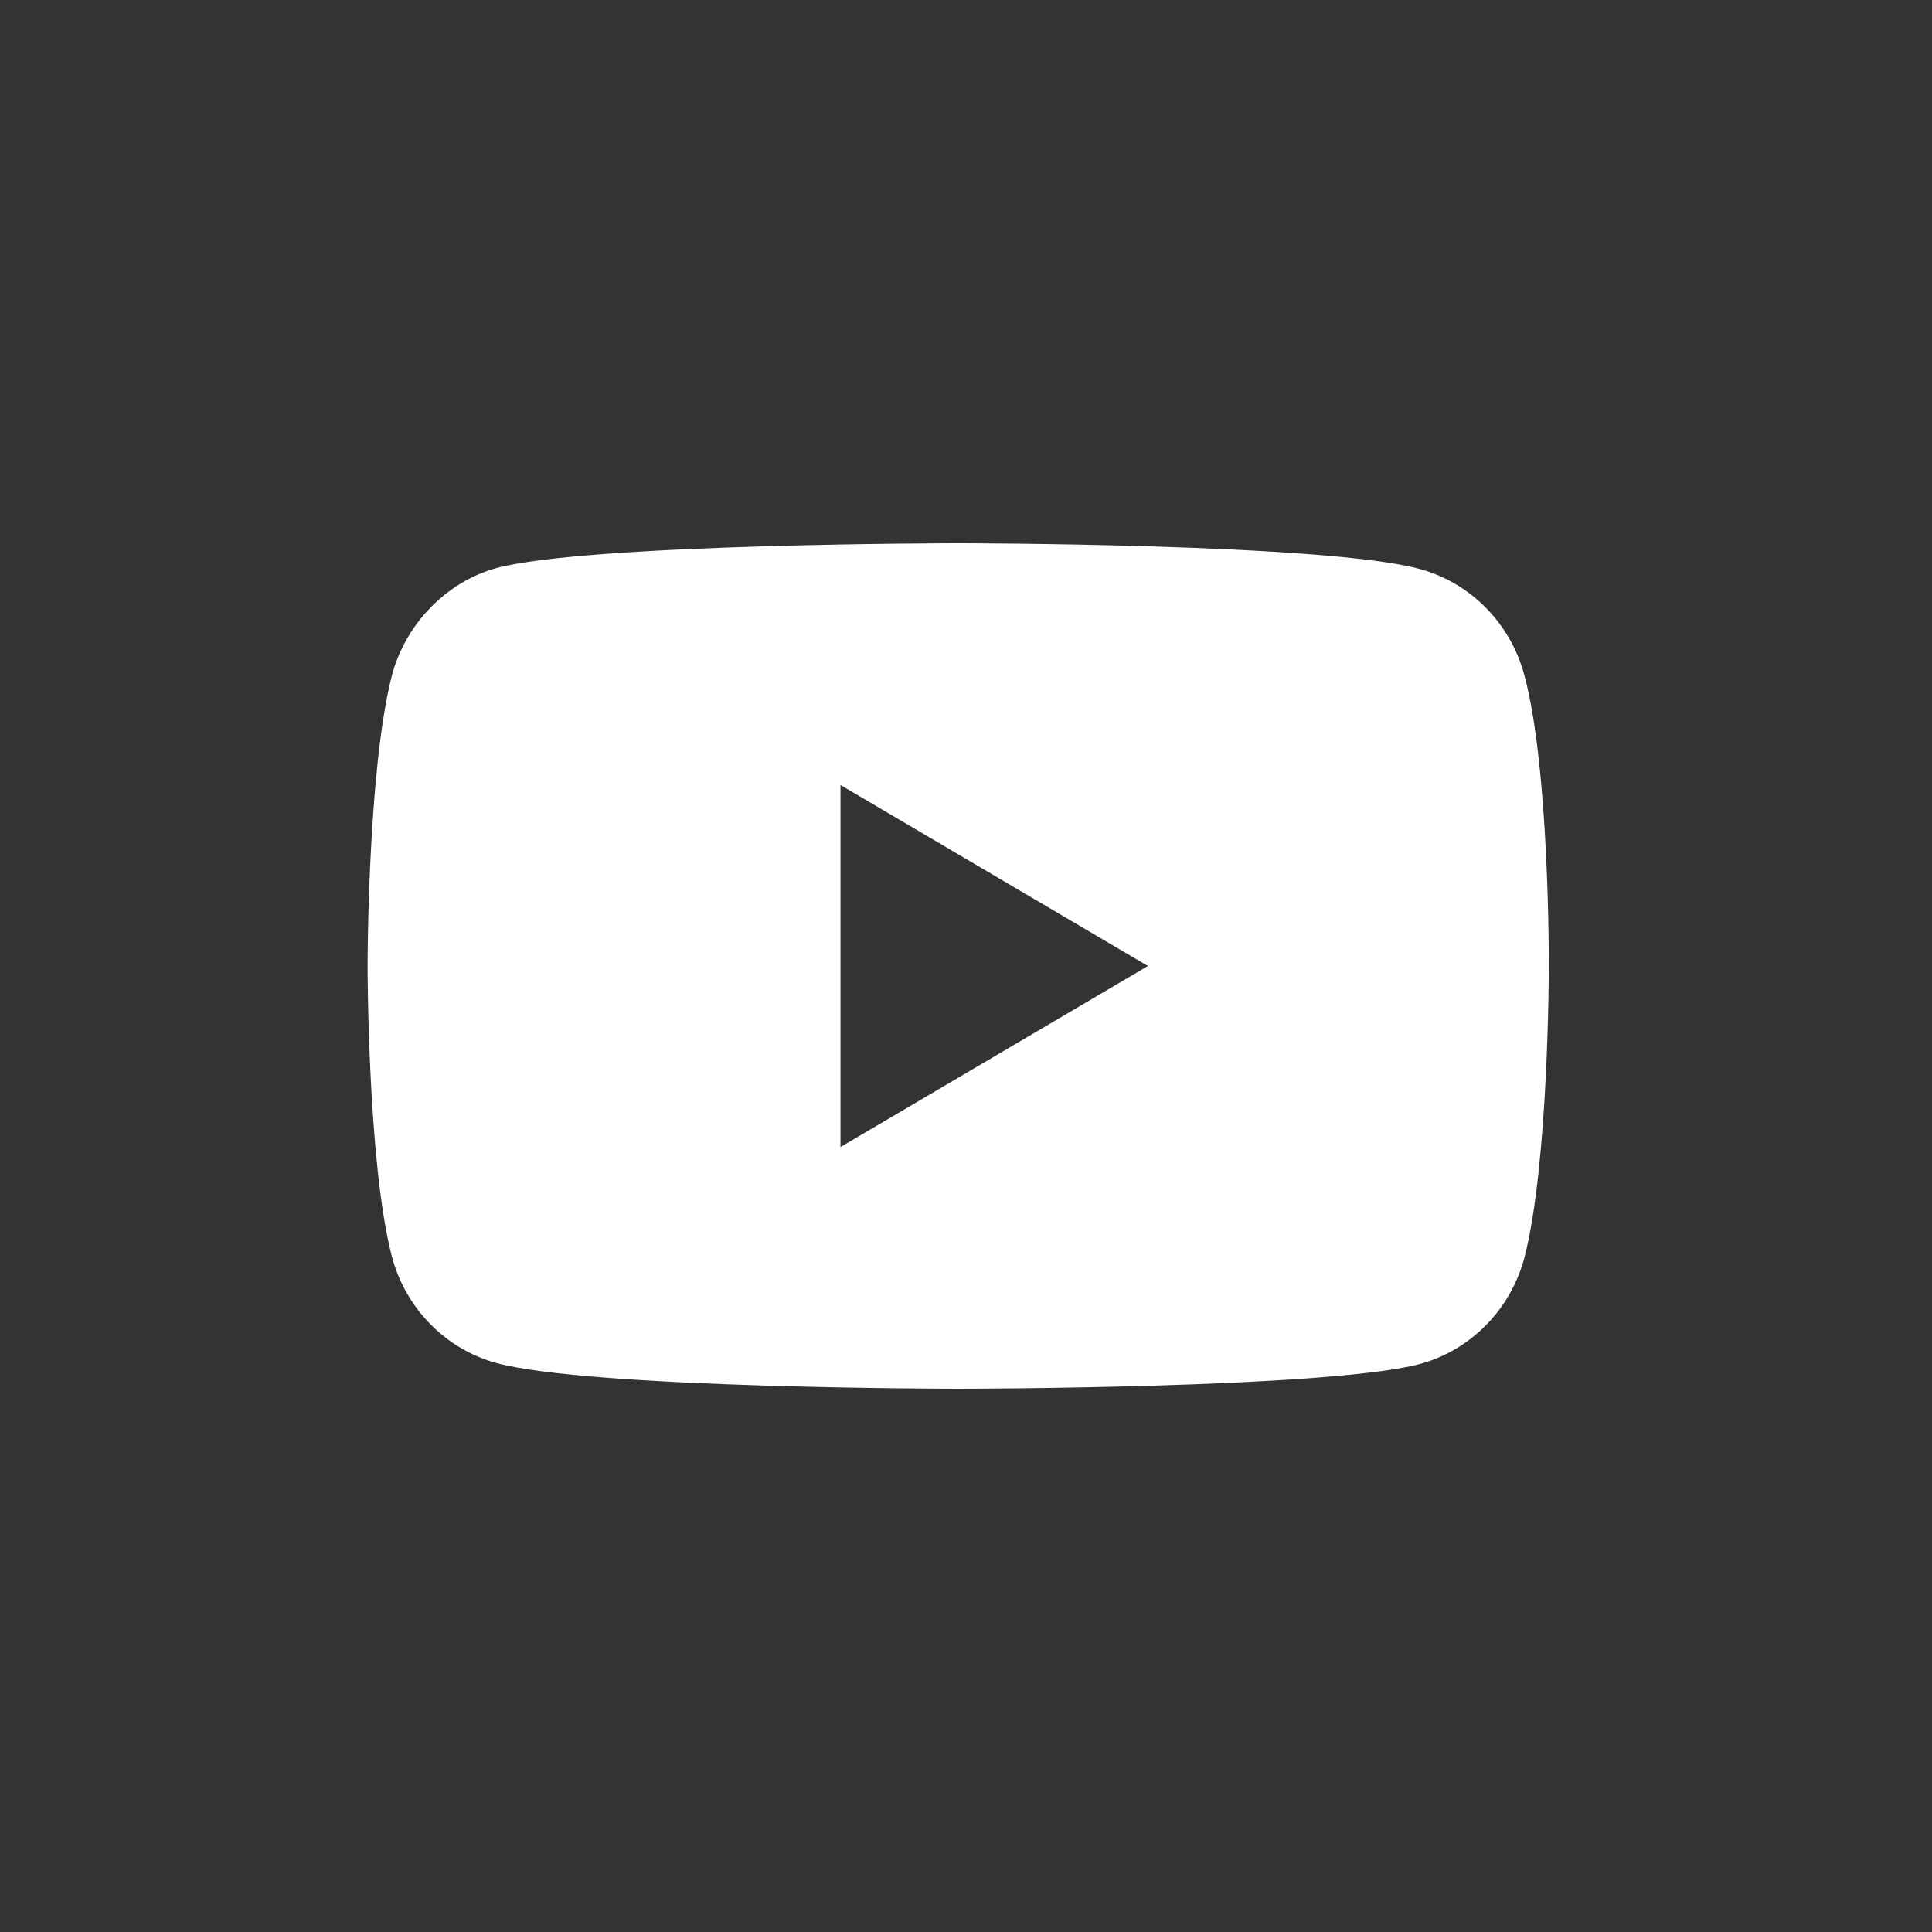 <svg width="35" height="35" viewBox="0 0 35 35" fill="none" xmlns="http://www.w3.org/2000/svg">
<rect x="0" y="0" width="35" height="35" fill="#333333" stroke="none"/>
<g clip-path="url(#clip0)">
<path fill-rule="evenodd" clip-rule="evenodd" d="M25.731 10.311C26.648 10.563 27.371 11.302 27.617 12.239C28.076 13.951 28.058 17.518 28.058 17.518C28.058 17.518 28.058 21.068 27.617 22.78C27.371 23.717 26.648 24.456 25.731 24.708C24.057 25.158 17.358 25.158 17.358 25.158C17.358 25.158 10.678 25.158 8.985 24.69C8.069 24.438 7.346 23.699 7.099 22.762C6.659 21.068 6.659 17.5 6.659 17.5C6.659 17.5 6.659 13.951 7.099 12.239C7.346 11.302 8.086 10.545 8.985 10.293C10.66 9.842 17.358 9.842 17.358 9.842C17.358 9.842 24.057 9.842 25.731 10.311ZM20.796 17.5L15.226 20.78V14.221L20.796 17.5Z" fill="white"/>
</g>
<defs>
<clipPath id="clip0">
<rect width="34.239" height="35" fill="white" transform="translate(0.239)"/>
</clipPath>
</defs>
</svg>
